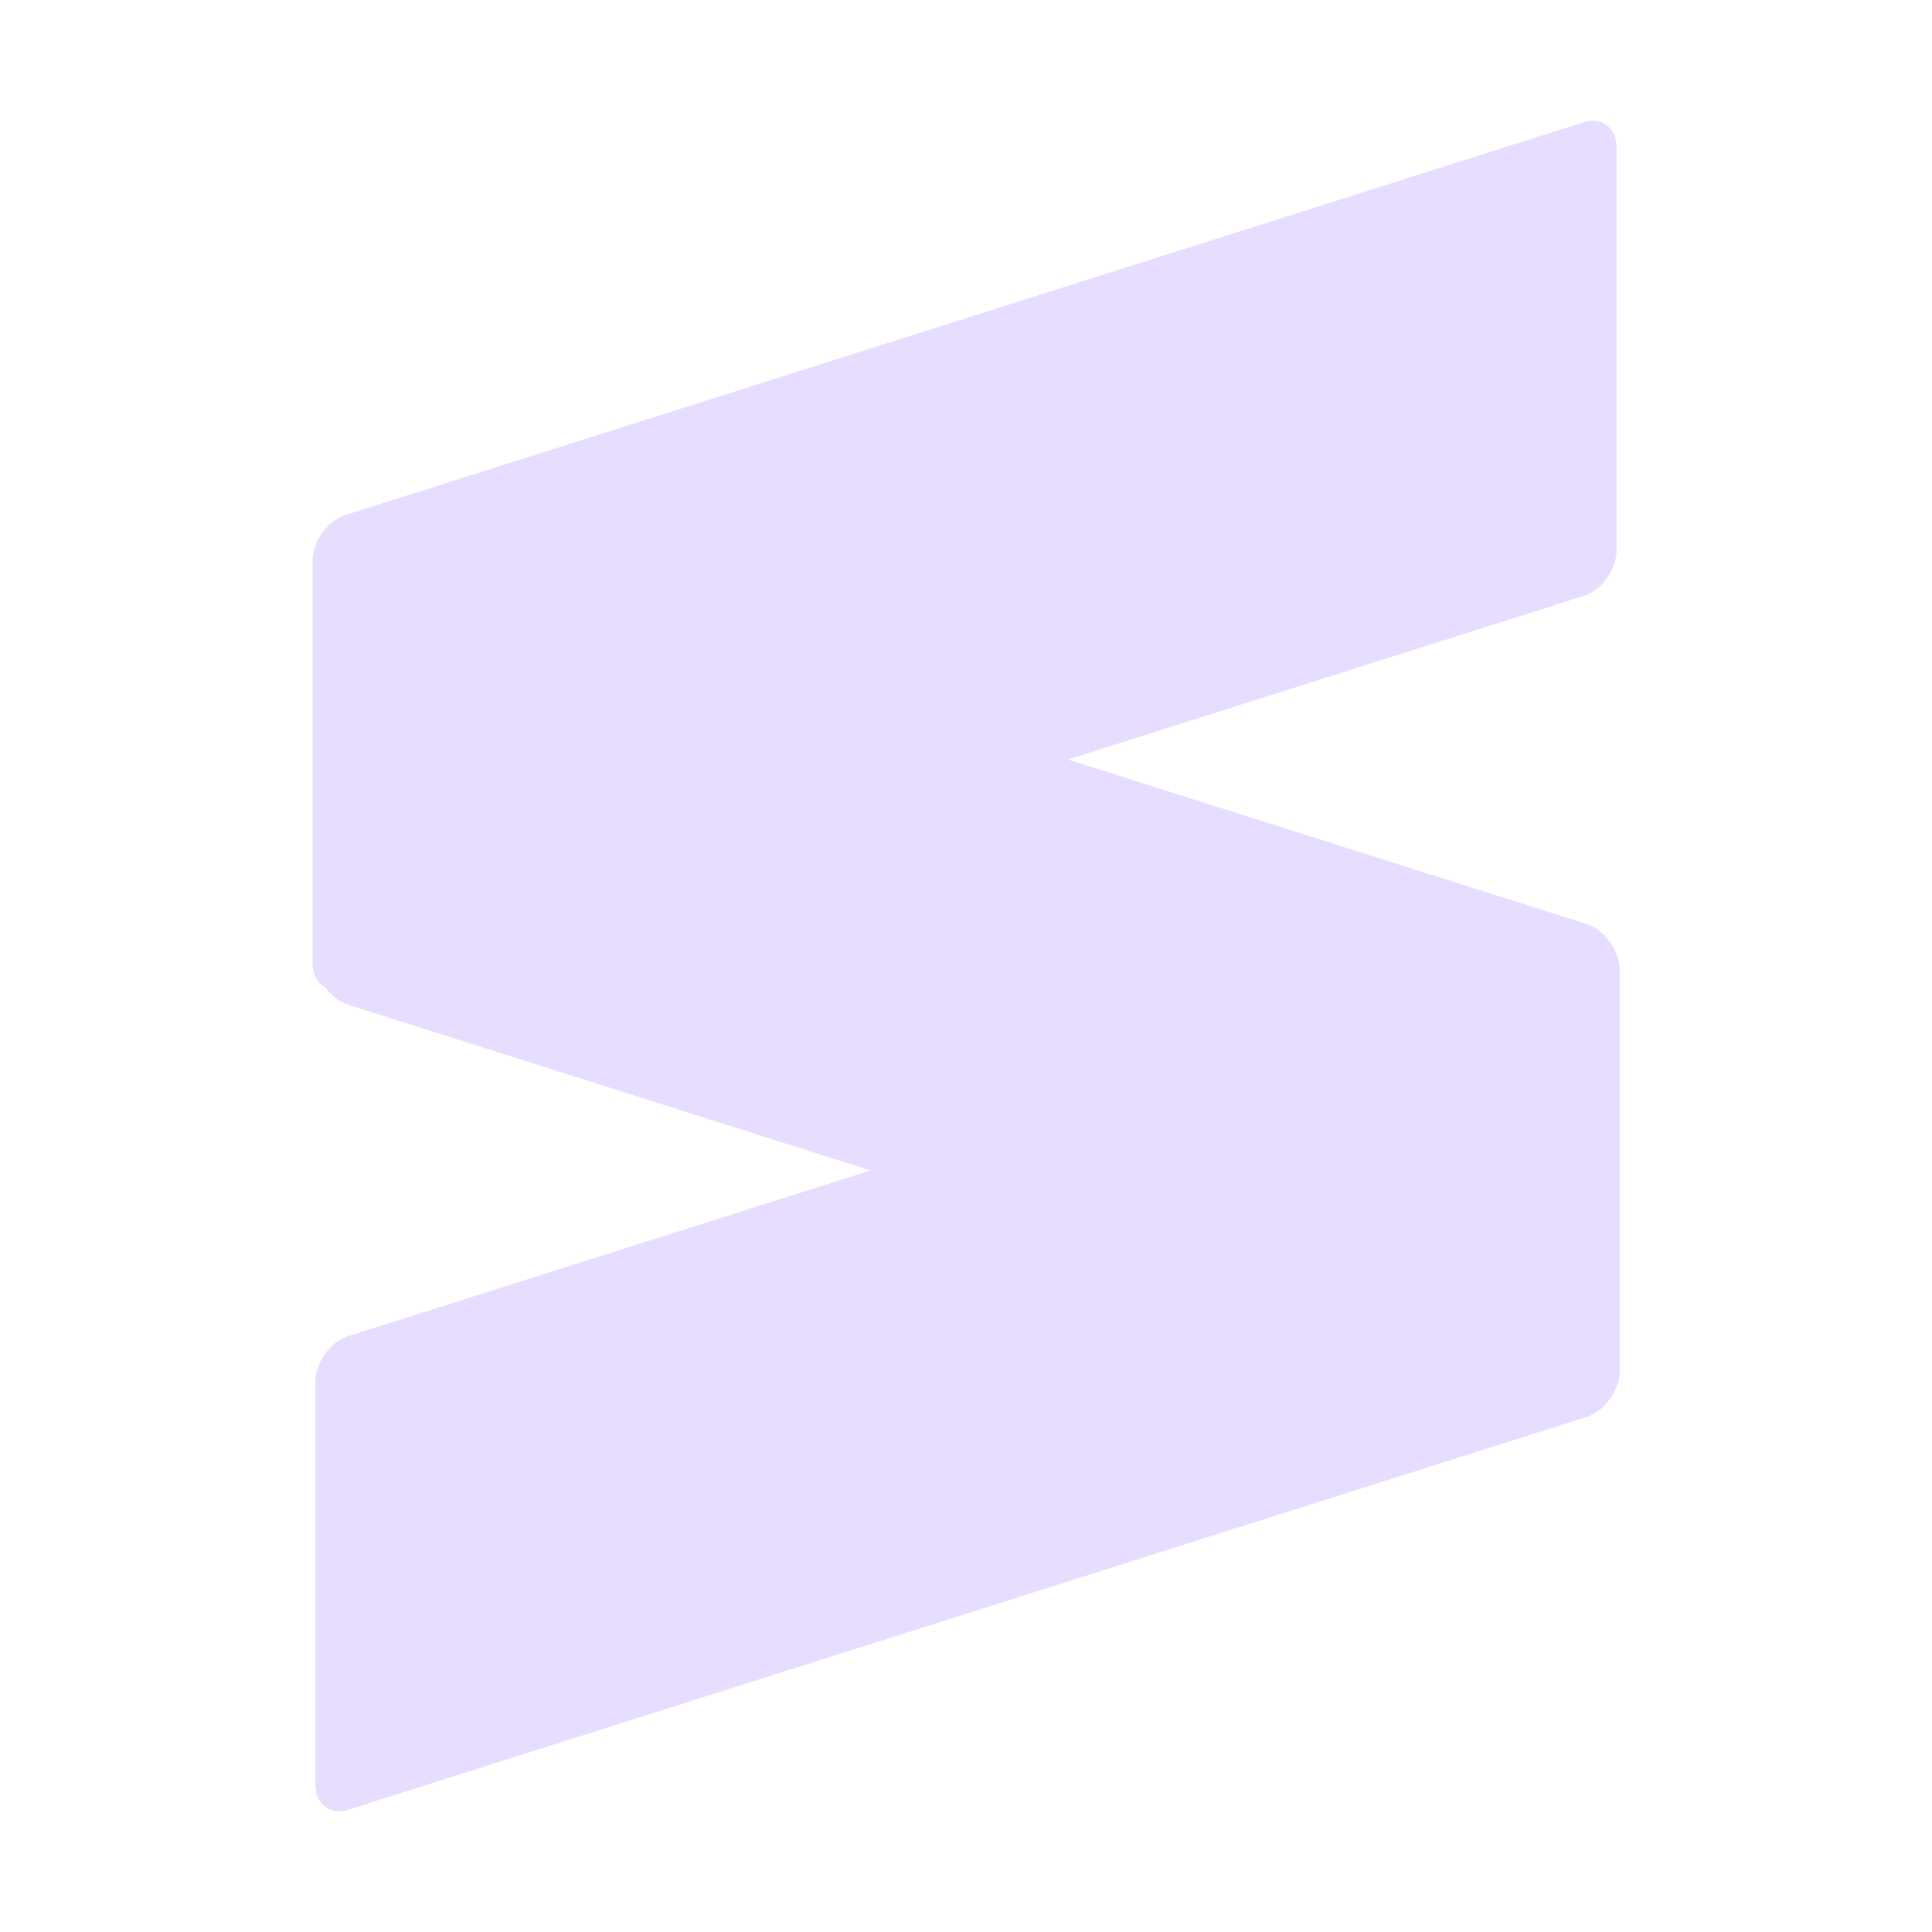 <svg height="16" viewBox="0 0 16 16" width="16" xmlns="http://www.w3.org/2000/svg">
  <g fill="#e6ddff">
    <path d="m13.412 8.024c0-.164-.122-.259-.271-.212l-10.259 3.254c-.149.047-.27.219-.27.384v3.326c0 .164.121.259.27.212l10.259-3.254c.149-.048.271-.22.271-.384z"/>
    <path d="m2.588 7.976c0 .164.122.259.271.212l10.259-3.254c.149-.047.27-.219.27-.384v-3.326c0-.164-.121-.259-.27-.212l-10.259 3.254c-.149.048-.271.22-.271.384z"/>
    <path d="m2.612 7.937c0 .164.121.336.27.383l10.259 3.255c.15.047.271-.048.271-.212v-3.326c0-.164-.121-.336-.271-.384l-10.259-3.254c-.149-.048-.27.047-.27.212z"/>
  </g>
</svg>
